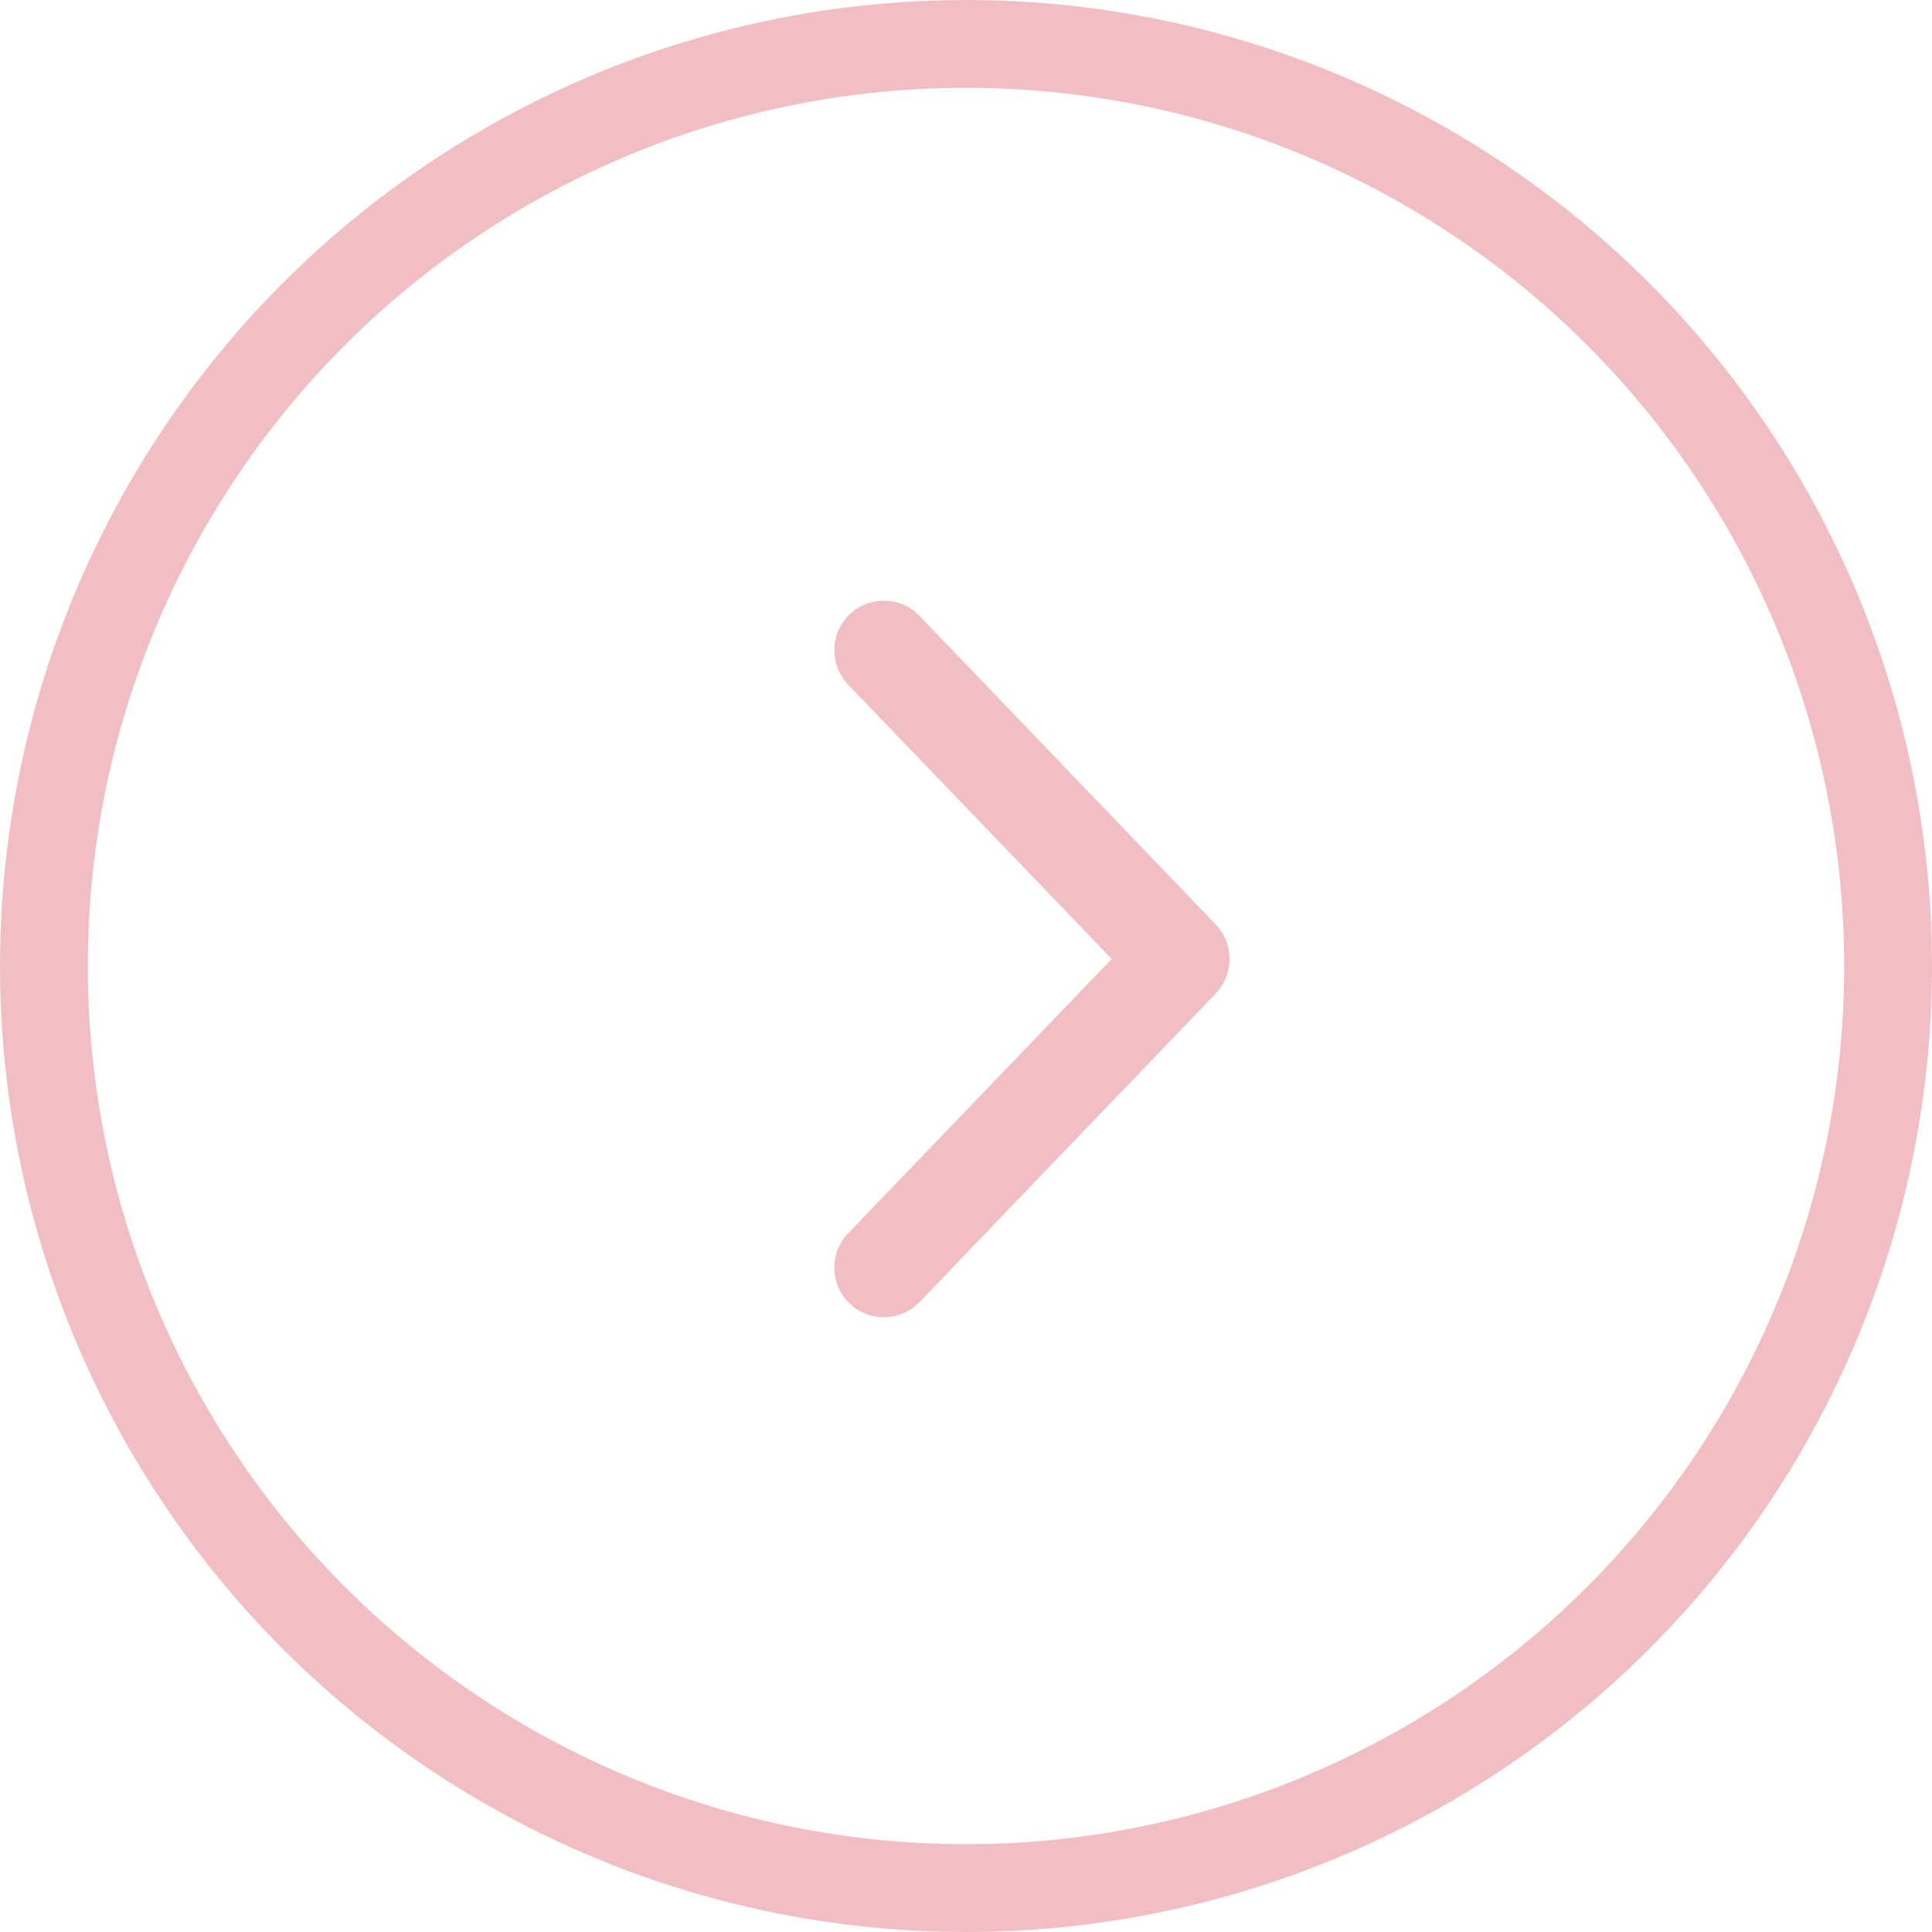<svg width="44" height="44" viewBox="0 0 44 44" fill="none" xmlns="http://www.w3.org/2000/svg">
<circle opacity="0.3" r="21" transform="matrix(1 -8.74228e-08 -8.74228e-08 -1 22 22)" stroke="#CE2A37" stroke-width="2"/>
<path opacity="0.3" d="M27.999 21.876C27.993 22.154 27.883 22.421 27.691 22.623L20.939 29.656C20.66 29.945 20.247 30.064 19.857 29.967C19.466 29.87 19.157 29.572 19.045 29.186C18.933 28.799 19.035 28.382 19.313 28.091L25.318 21.84L19.313 15.589C19.035 15.298 18.933 14.881 19.045 14.495C19.157 14.108 19.466 13.811 19.857 13.714C20.247 13.617 20.66 13.735 20.939 14.024L27.691 21.058C27.9 21.278 28.011 21.572 27.999 21.875L27.999 21.876Z" fill="#CE2A37"/>
</svg>
